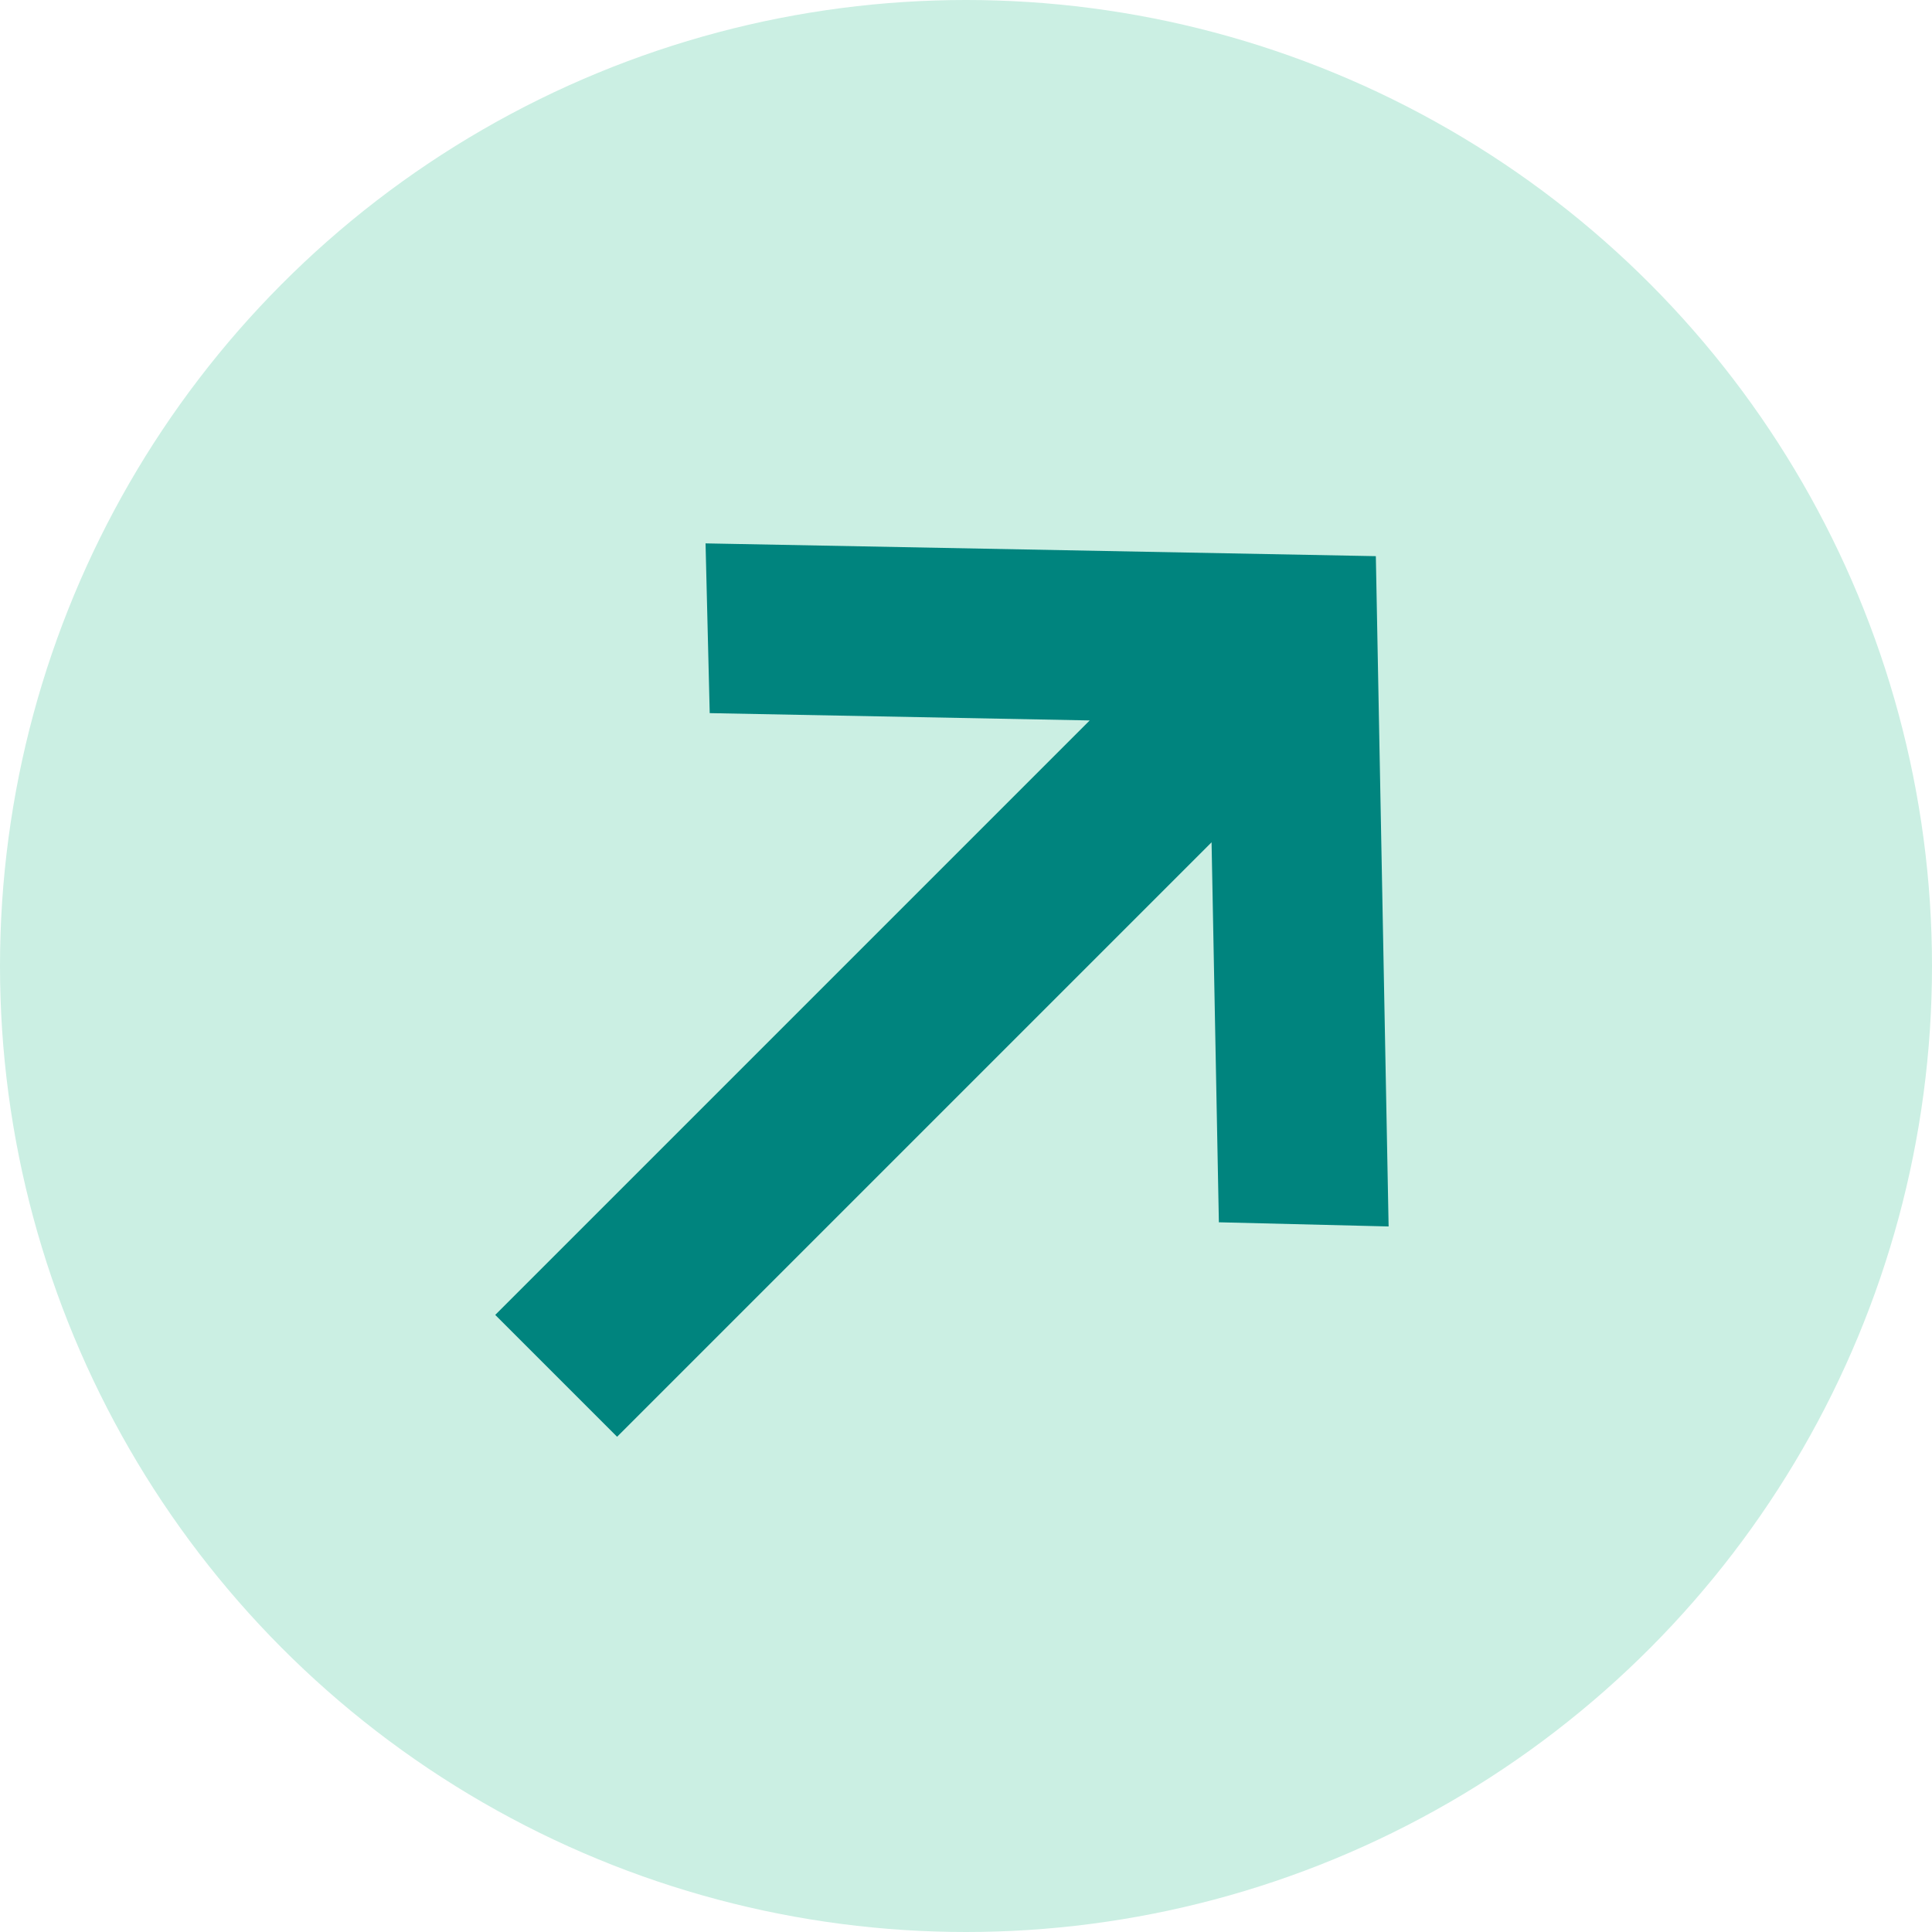 <?xml version="1.0" encoding="UTF-8"?>
<svg width="20px" height="20px" viewBox="0 0 20 20" version="1.1" xmlns="http://www.w3.org/2000/svg" xmlns:xlink="http://www.w3.org/1999/xlink">
    <!-- Generator: Sketch 63.1 (92452) - https://sketch.com -->
    <title>Icon/regular/increase</title>
    <desc>Created with Sketch.</desc>
    <g id="Home" stroke="none" stroke-width="1" fill="none" fill-rule="evenodd">
        <g transform="translate(-382, -276)" id="Icon/regular/increase">
            <g transform="translate(380, 274)">
                <circle id="Oval" fill="#CBEFE3" cx="12" cy="12" r="10"></circle>
                <g id="Icon/function/Up" stroke-width="1" transform="translate(4, 4)" fill="#00847E">
                    <polygon id="Path" transform="translate(8, 8) rotate(-135) translate(-8, -8) " points="13 9.187 11.727 7.975 8.892 10.703 8.892 2 7.108 2 7.108 10.703 4.273 7.975 3 9.187 8 14"></polygon>
                </g>
            </g>
        </g>
    </g>
</svg>